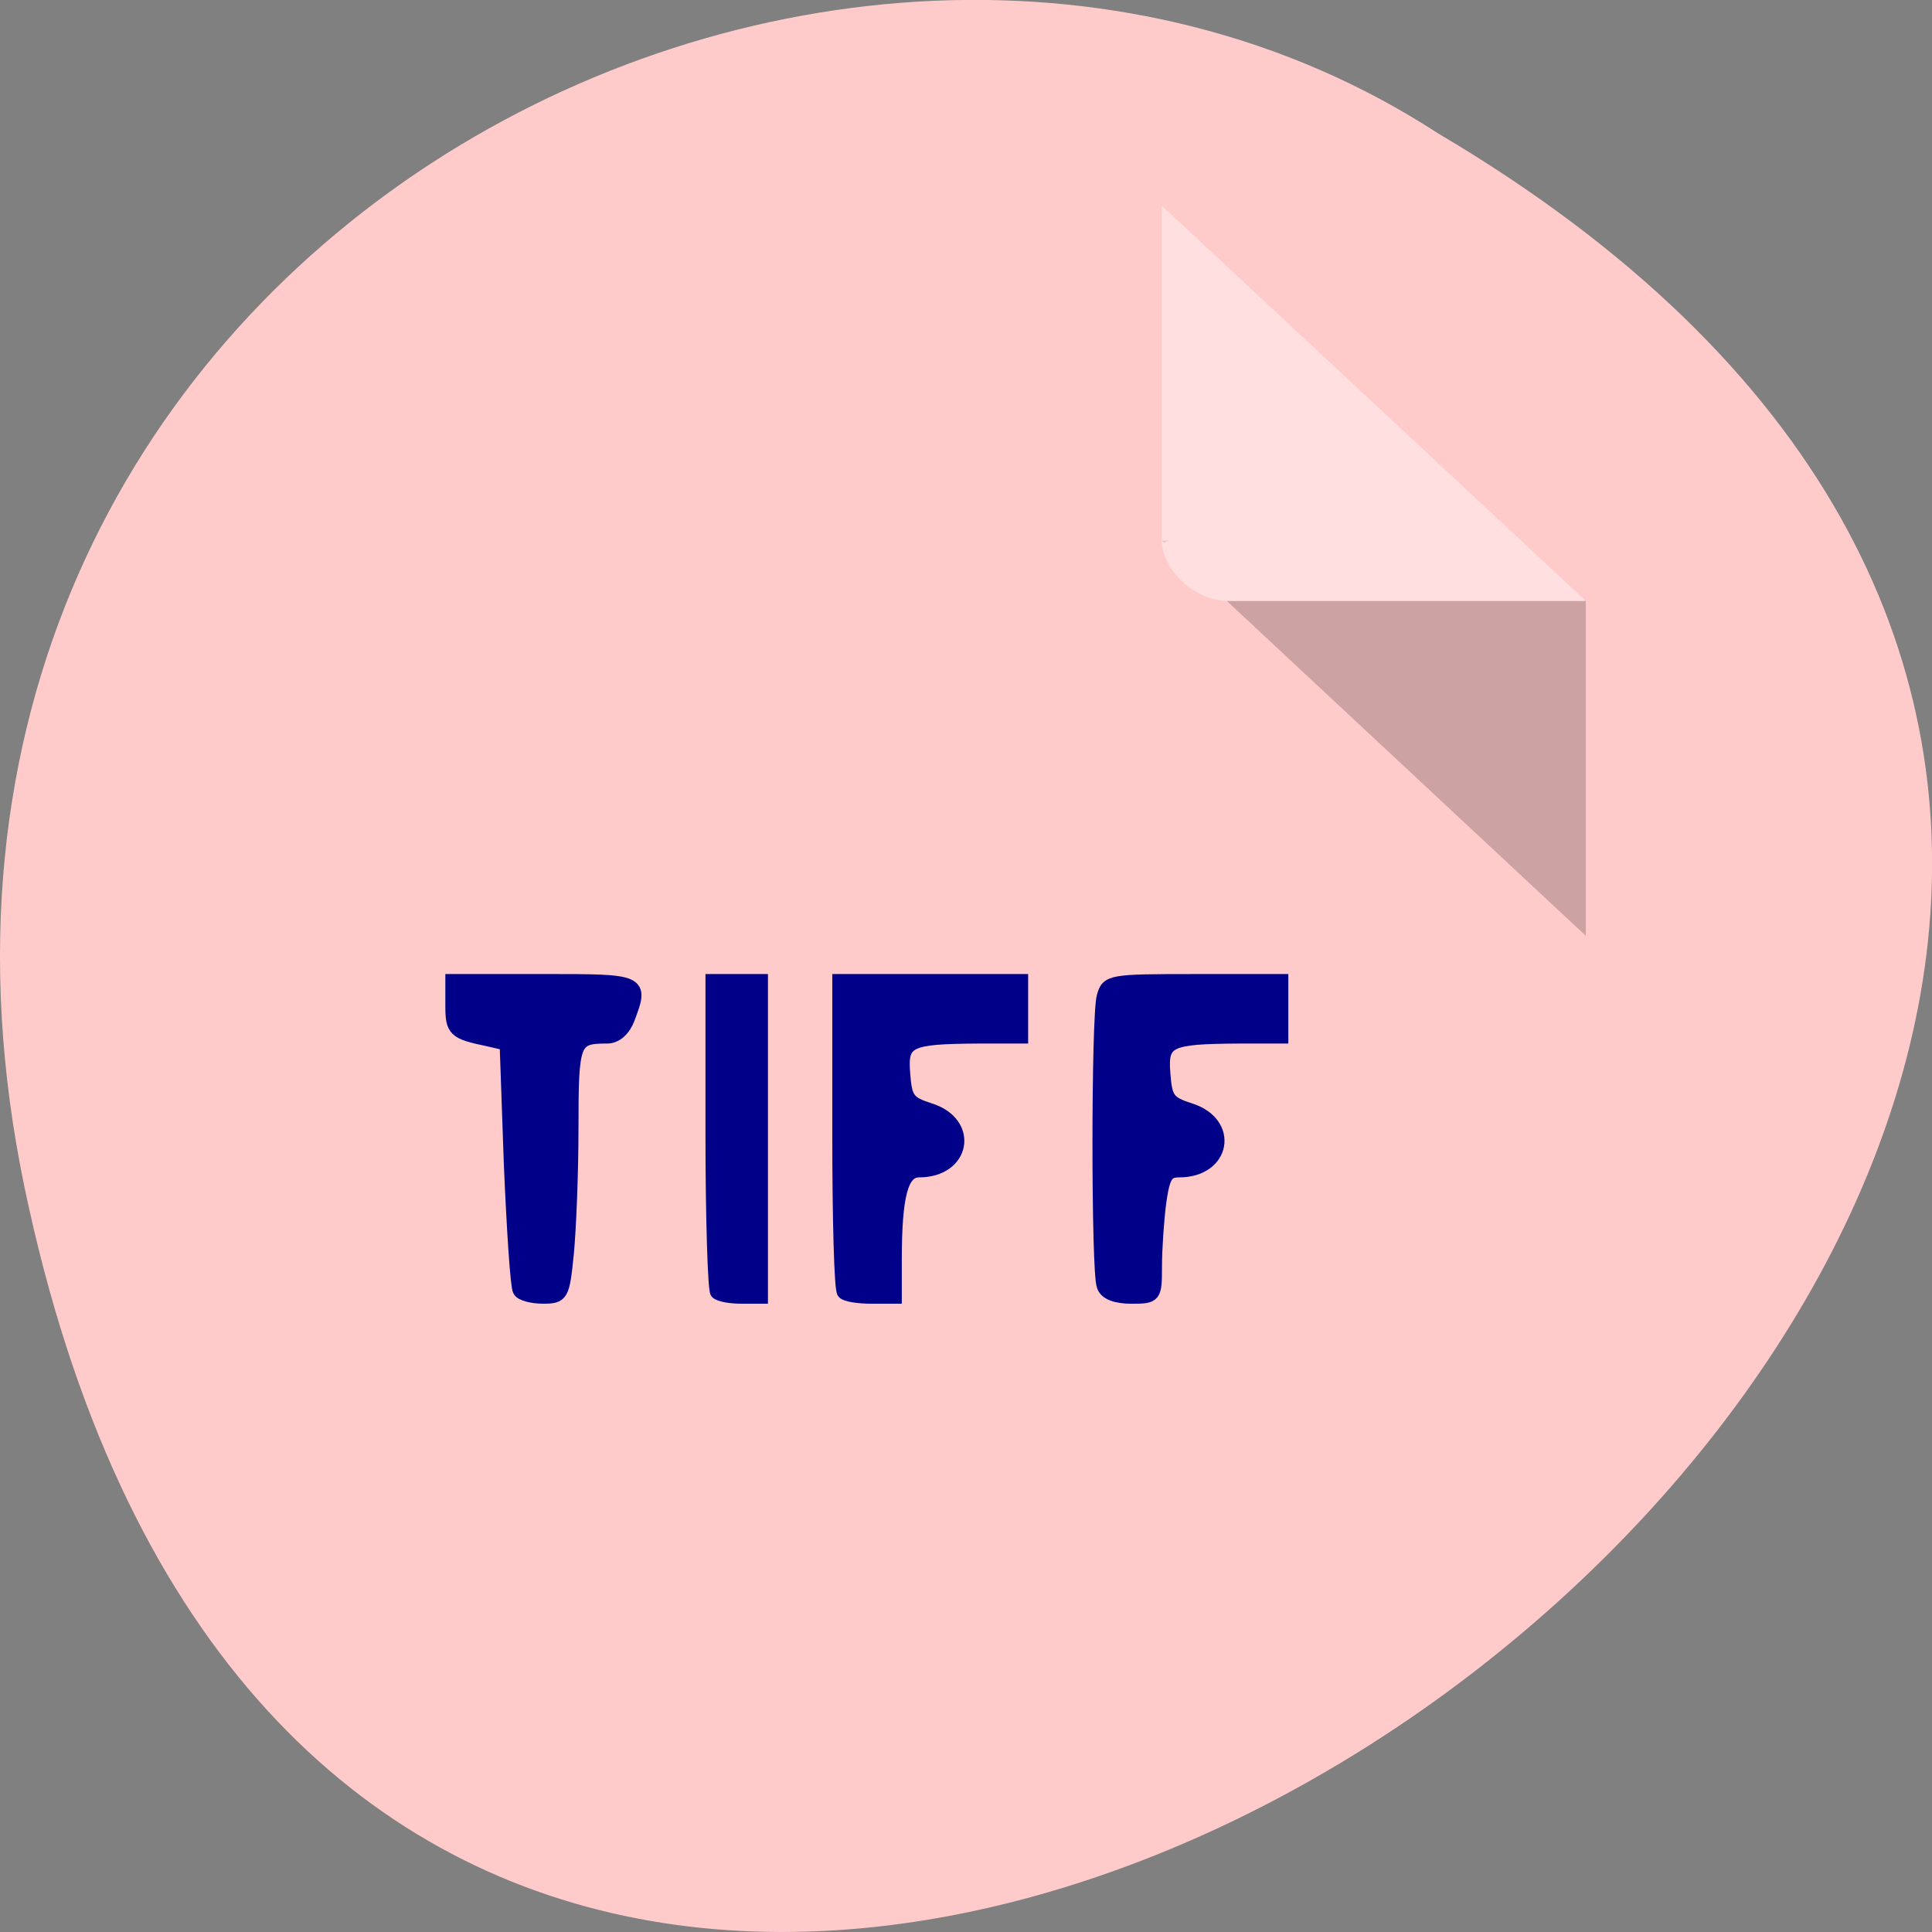 <svg xmlns="http://www.w3.org/2000/svg" viewBox="0 0 16 16"><rect x="0" y="0" width="16" height="16" fill="#808080" stroke="none"/><path d="m 0.203 9.832 c 3.125 14.992 24.617 -1.102 11.707 -8.727 c -5.02 -3.266 -13.313 1.016 -11.707 8.727" fill="#ffcaca"/><path d="m 9.621 4.477 l 0.016 0.016 l 0.043 -0.016 m 0.48 0.5 l 2.973 2.773 v -2.773" fill-opacity="0.196"/><path d="m 9.621 1.703 l 3.512 3.273 h -2.973 c -0.262 0 -0.539 -0.258 -0.539 -0.5 v -2.773" fill="#fff" fill-opacity="0.392"/><g fill="#008" stroke="#008" stroke-width="1.784" transform="scale(0.062)"><path d="m 69.38 172.37 c -0.313 -0.438 -0.813 -8.06 -1.188 -16.875 l -0.563 -16.06 l -2.438 -0.563 c -4.5 -0.938 -4.813 -1.25 -4.813 -4.563 v -3.313 h 12.25 c 13.13 0 13.188 0 11.25 5.125 c -0.563 1.438 -1.625 2.375 -2.75 2.375 c -4.563 0 -4.75 0.5 -4.75 12.188 c 0 6.06 -0.313 13.625 -0.625 16.812 c -0.563 5.563 -0.688 5.75 -3.25 5.75 c -1.438 0 -2.875 -0.375 -3.125 -0.875"/><path d="m 95.75 172.62 c -0.313 -0.313 -0.625 -9.813 -0.625 -21.12 v -20.5 h 6.563 v 42.25 h -2.625 c -1.5 0 -2.938 -0.25 -3.313 -0.625"/><path d="m 112.69 172.62 c -0.375 -0.313 -0.625 -9.813 -0.625 -21.12 v -20.5 h 24.375 v 7.5 h -5.875 c -9.25 0.063 -10.25 0.5 -9.875 4.938 c 0.25 3.375 0.625 3.875 3.563 4.813 c 5.625 1.813 4.5 8.125 -1.5 8.125 c -2.313 0 -3.188 3.25 -3.188 11.938 v 4.938 h -3.125 c -1.75 0 -3.438 -0.25 -3.75 -0.625"/><path d="m 147.38 171.75 c -0.75 -1.875 -0.75 -35.875 0 -38.625 c 0.563 -2.063 0.938 -2.125 12.188 -2.125 h 11.625 v 7.5 h -5.875 c -9.25 0.063 -10.25 0.5 -9.875 4.938 c 0.25 3.375 0.625 3.875 3.563 4.813 c 5.625 1.813 4.5 8.125 -1.5 8.125 c -1.688 0 -2.125 0.688 -2.625 4.313 c -0.313 2.438 -0.563 6.25 -0.563 8.5 c 0 4 -0.063 4.063 -3.188 4.063 c -2.063 0 -3.438 -0.5 -3.75 -1.5"/></g></svg>